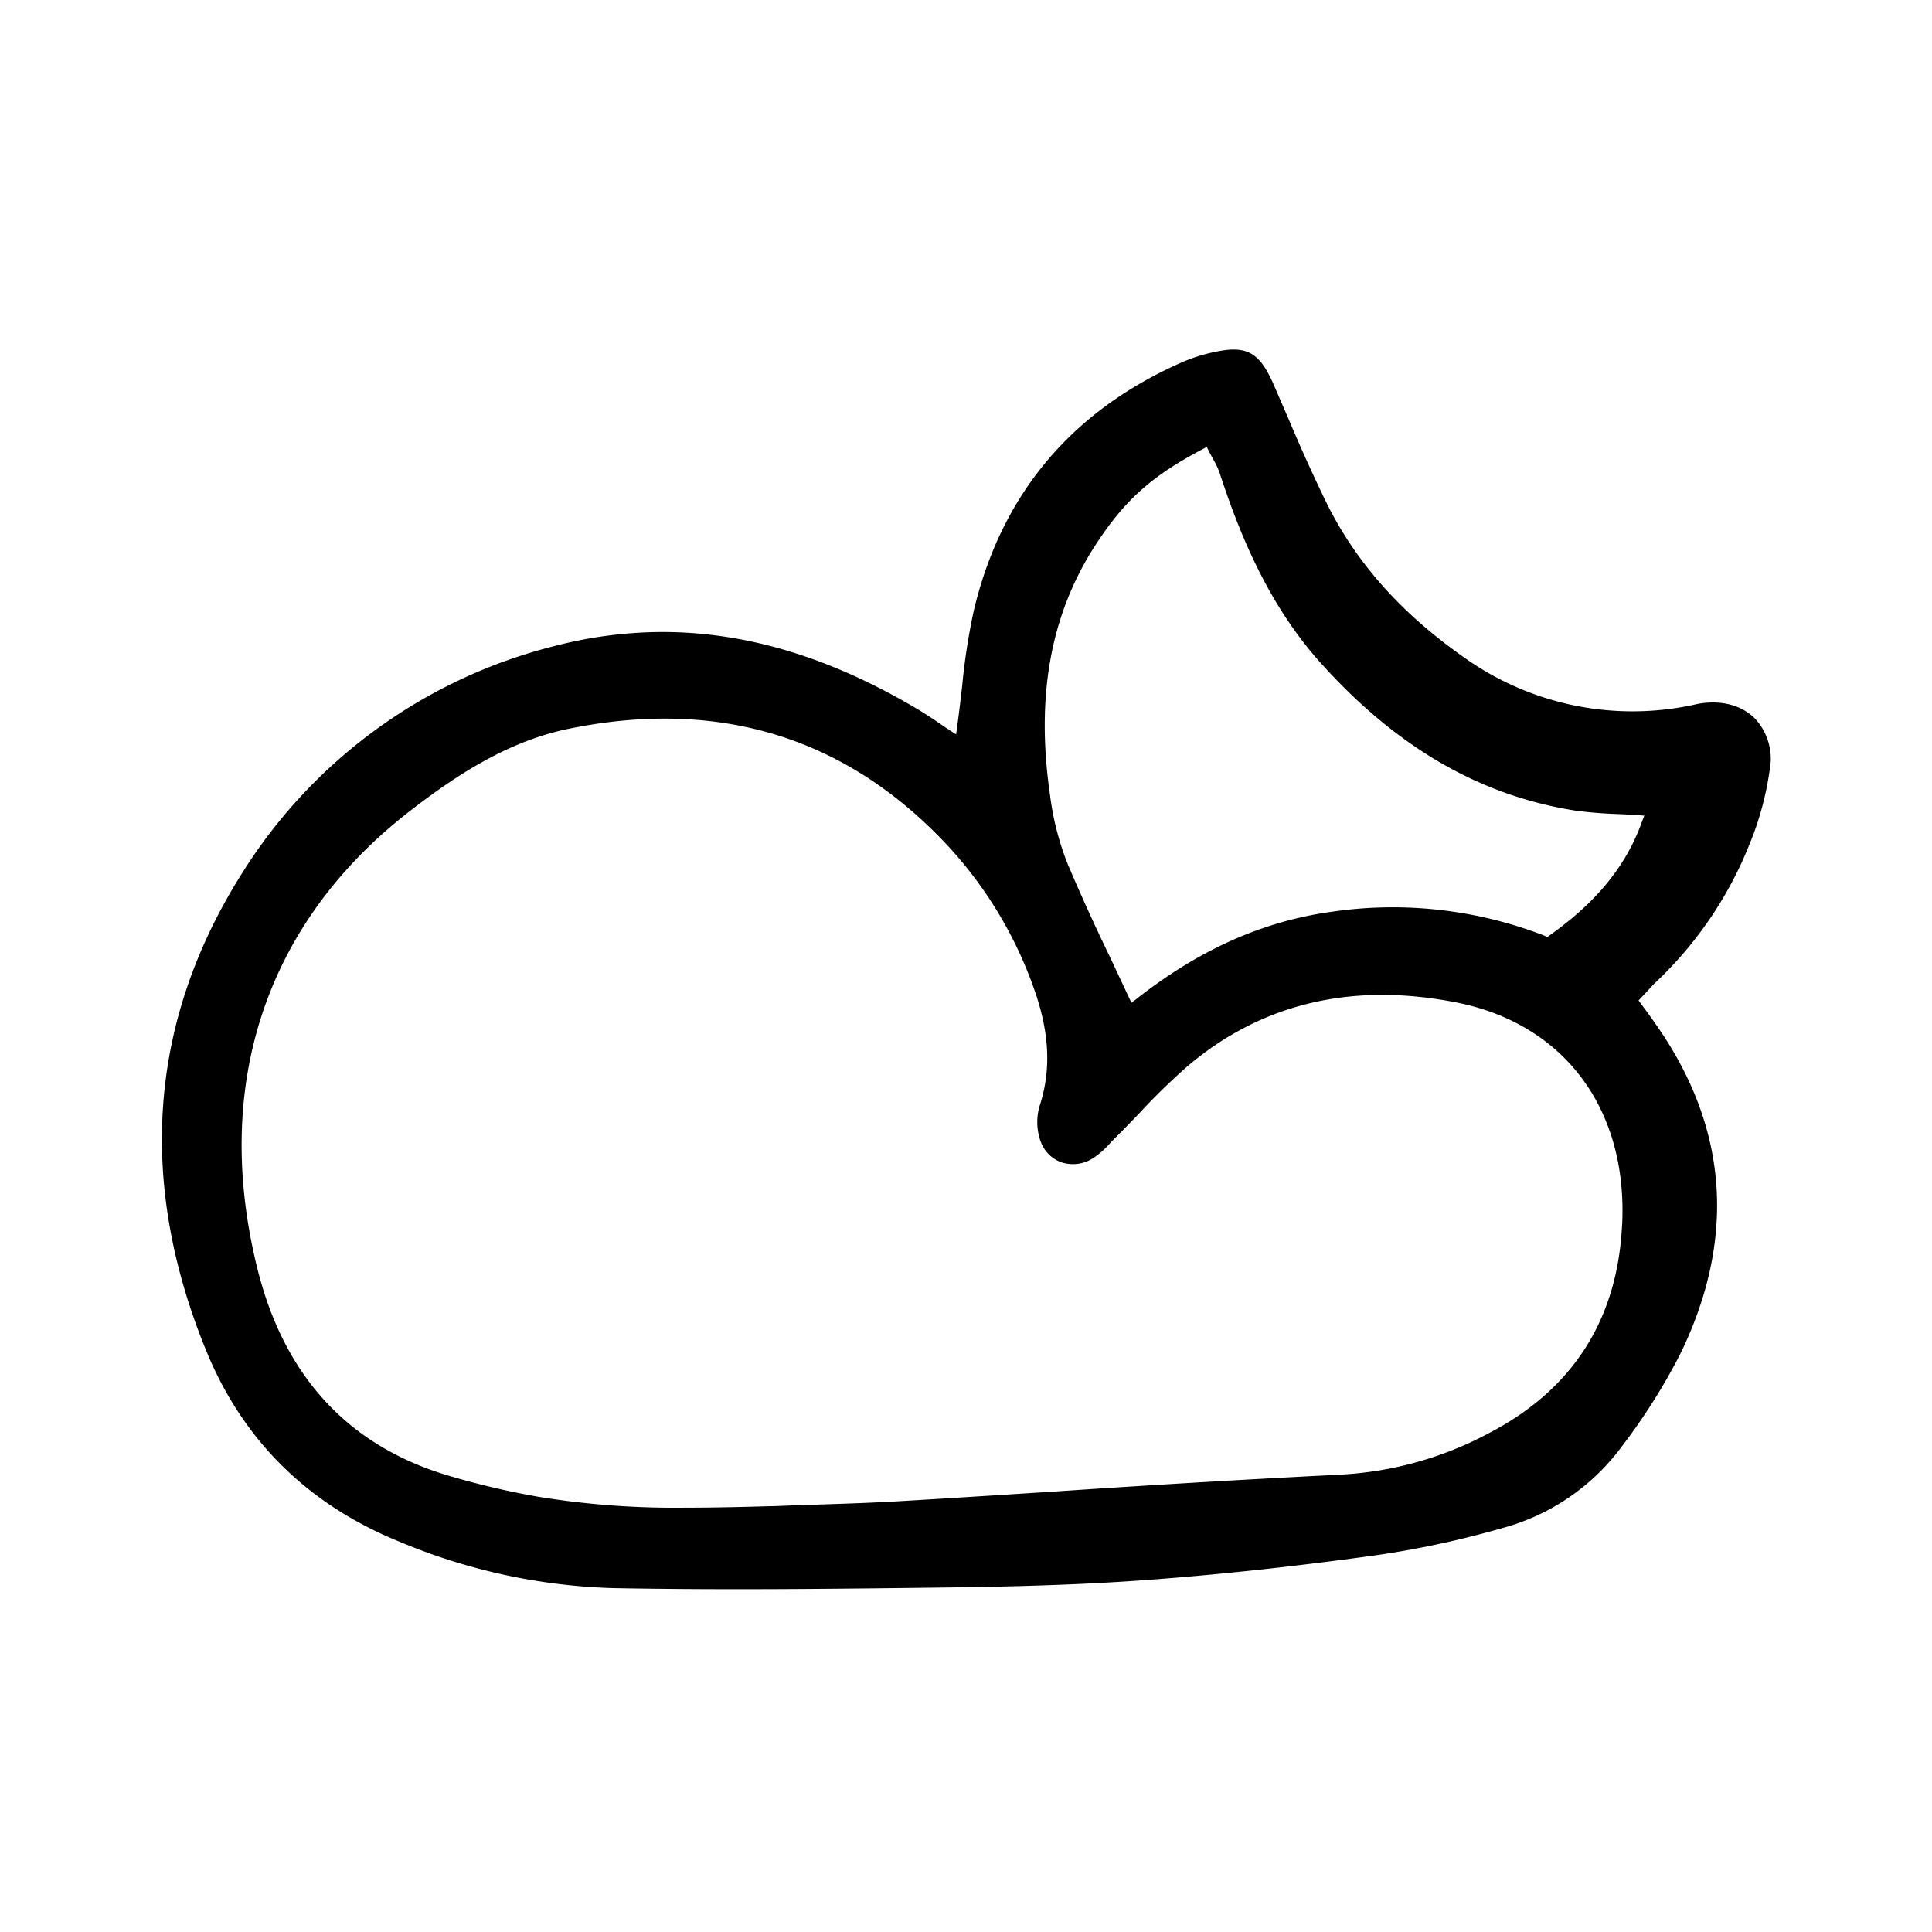 <svg width="46" height="46" fill="currentColor" viewBox="0 0 24 24" xmlns="http://www.w3.org/2000/svg">
  <path d="M21.799 8.924c-.162-.16-.4-.226-.674-.186a1.04 1.04 0 0 0-.084.017 3.603 3.603 0 0 1-2.876-.604c-.764-.54-1.313-1.158-1.678-1.887a20.688 20.688 0 0 1-.476-1.05l-.195-.45c-.177-.397-.338-.48-.749-.387a2.073 2.073 0 0 0-.376.12c-1.382.606-2.255 1.648-2.596 3.096-.066.308-.114.62-.143.933-.017.152-.036.308-.057.467l-.018.13-.11-.072a5.397 5.397 0 0 1-.124-.084 5.169 5.169 0 0 0-.249-.16c-1.078-.64-2.122-.956-3.164-.956a5.34 5.34 0 0 0-1.317.168 6.423 6.423 0 0 0-3.92 2.851c-1.142 1.822-1.289 3.809-.433 5.905.455 1.115 1.263 1.914 2.402 2.376.84.354 1.74.55 2.652.577 1.415.027 2.874.008 4.162-.008.744-.01 1.625-.029 2.51-.096.881-.066 1.79-.164 2.777-.3.539-.076 1.07-.19 1.593-.34.6-.16 1.127-.52 1.494-1.02.28-.366.527-.758.735-1.169.686-1.429.579-2.8-.318-4.074a6.364 6.364 0 0 0-.112-.157l-.1-.136.047-.05.063-.067c.04-.045.078-.086.12-.125a4.8 4.8 0 0 0 1.147-1.696c.123-.297.207-.609.252-.927a.734.734 0 0 0-.185-.639Zm-1.649 6.289c-.055 1.17-.605 2.038-1.635 2.58a4.399 4.399 0 0 1-1.876.526 205 205 0 0 0-3.519.208c-.623.04-1.248.08-1.871.117-.368.023-.742.035-1.104.047-.168.005-.337.011-.505.018l-.09.002c-.342.01-.687.018-1.034.018a10.558 10.558 0 0 1-1.814-.133 9.874 9.874 0 0 1-1.17-.277C4.313 17.944 3.53 17.087 3.2 15.77c-.572-2.287.102-4.311 1.897-5.699.534-.412 1.183-.854 1.954-1.015 1.89-.391 3.489.107 4.753 1.483a5.12 5.12 0 0 1 1.028 1.708c.206.562.232 1.038.08 1.5a.71.71 0 0 0 .01.417.43.43 0 0 0 .258.273.461.461 0 0 0 .396-.048c.08-.053.153-.117.216-.19a2.98 2.98 0 0 1 .07-.072c.097-.096.192-.195.287-.294a8.28 8.28 0 0 1 .593-.58c.923-.788 2.053-1.057 3.355-.799 1.336.266 2.123 1.323 2.054 2.758Zm.237-4.977c-.199.533-.557.97-1.128 1.377l-.036.026-.041-.017a5.214 5.214 0 0 0-2.644-.295c-.844.117-1.63.465-2.401 1.067l-.082.063-.044-.094-.23-.49a25.269 25.269 0 0 1-.52-1.145 3.491 3.491 0 0 1-.217-.85c-.178-1.225.005-2.239.557-3.096.361-.559.693-.859 1.315-1.19l.075-.04.038.076.038.071a.98.98 0 0 1 .084.177c.23.702.58 1.603 1.243 2.346.948 1.06 1.992 1.665 3.19 1.85.164.021.329.034.494.04.08.003.159.007.238.012l.11.008-.04.104Z"></path>
</svg>